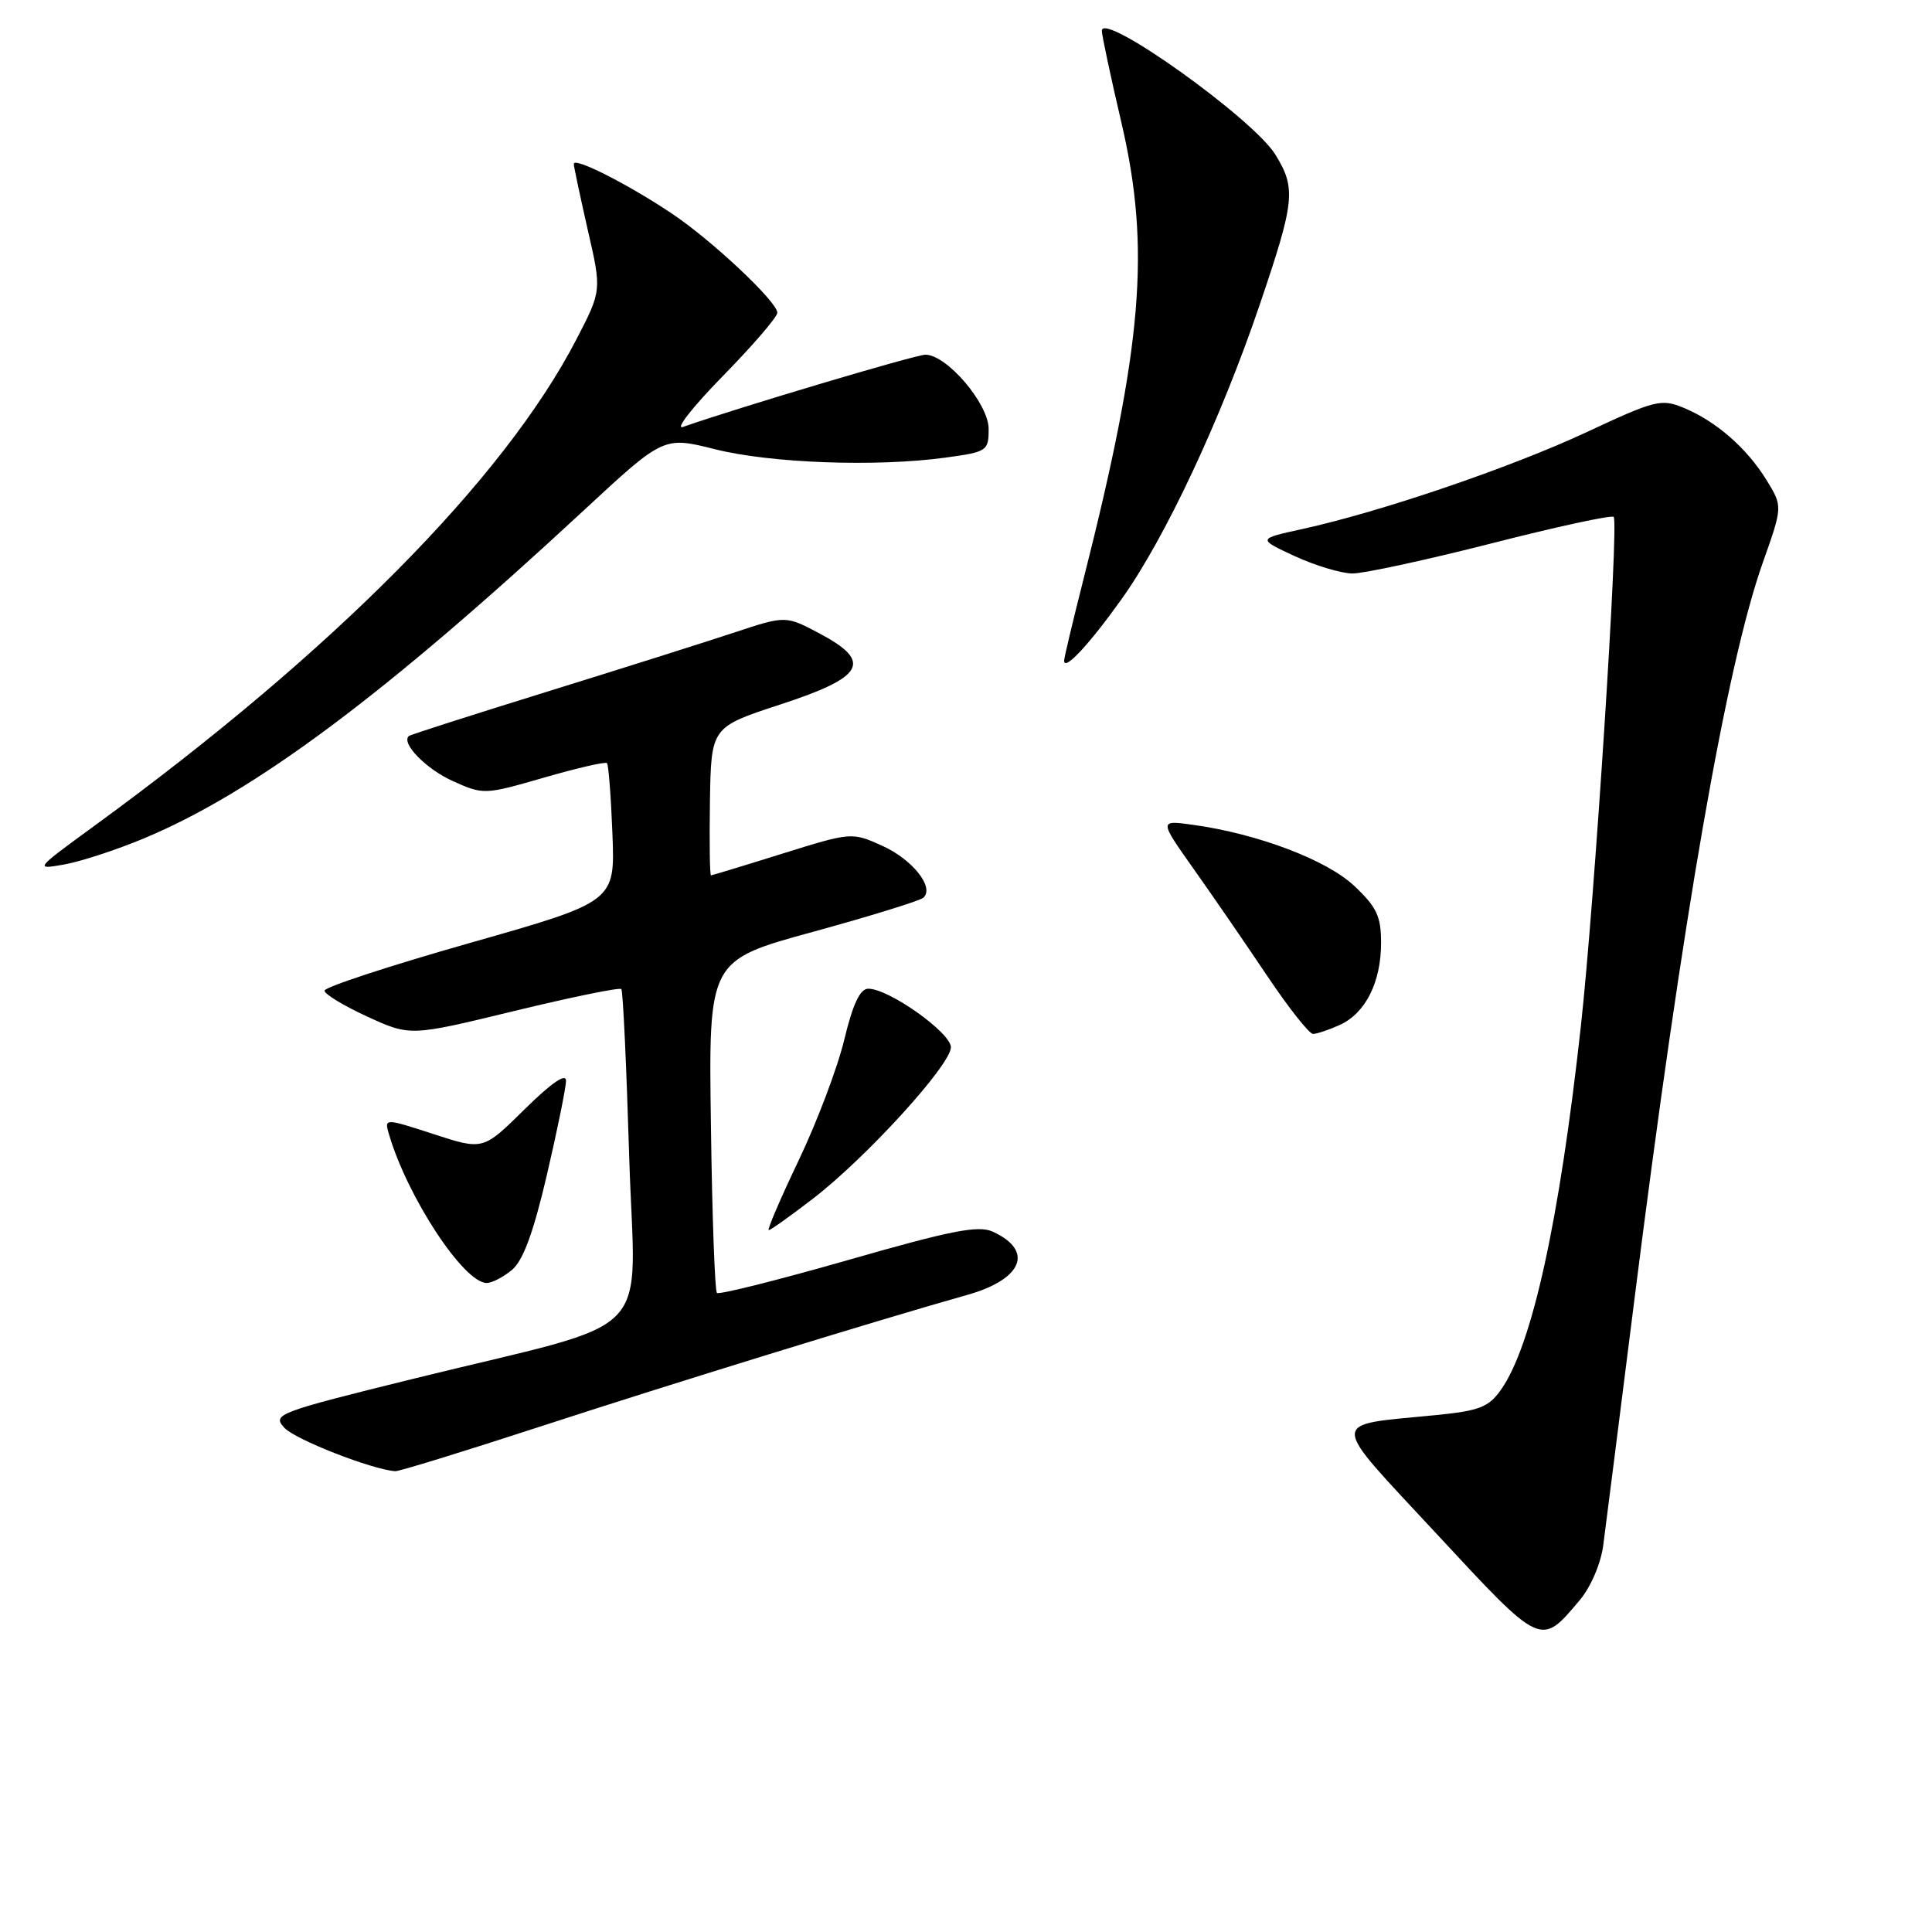 <?xml version="1.0" encoding="UTF-8" standalone="no"?>
<!DOCTYPE svg PUBLIC "-//W3C//DTD SVG 1.1//EN" "http://www.w3.org/Graphics/SVG/1.1/DTD/svg11.dtd" >
<svg xmlns="http://www.w3.org/2000/svg" xmlns:xlink="http://www.w3.org/1999/xlink" version="1.1" viewBox="0 0 256 256">
 <g >
 <path fill="currentColor"
d=" M 209.33 212.02 C 210.79 210.28 212.12 207.18 212.44 204.75 C 212.75 202.41 214.59 187.90 216.53 172.50 C 222.94 121.55 228.77 88.11 233.59 74.52 C 236.22 67.10 236.22 67.10 234.06 63.59 C 231.44 59.35 227.37 55.81 223.10 54.04 C 220.13 52.81 219.32 53.01 210.22 57.27 C 200.19 61.95 182.97 67.82 172.56 70.10 C 166.62 71.40 166.62 71.40 171.56 73.69 C 174.28 74.95 177.73 75.98 179.22 75.99 C 180.72 75.99 189.01 74.20 197.64 72.00 C 206.27 69.79 213.55 68.22 213.82 68.49 C 214.53 69.19 211.27 119.73 209.47 136.00 C 206.62 161.88 202.99 178.38 198.87 184.17 C 197.25 186.46 196.01 186.94 190.24 187.51 C 175.93 188.93 175.92 187.69 190.40 203.29 C 204.34 218.31 204.12 218.21 209.33 212.02 Z  M 71.45 189.07 C 89.00 183.34 116.49 174.87 128.14 171.59 C 135.51 169.52 137.05 165.71 131.54 163.20 C 129.64 162.33 126.03 163.04 112.35 166.97 C 103.08 169.62 95.28 171.58 95.00 171.32 C 94.72 171.05 94.36 161.03 94.20 149.05 C 93.89 127.26 93.89 127.26 107.70 123.48 C 115.29 121.40 121.88 119.36 122.34 118.96 C 123.88 117.60 120.90 113.86 116.84 112.04 C 112.87 110.26 112.78 110.27 103.67 113.11 C 98.63 114.69 94.37 115.98 94.21 115.99 C 94.05 115.99 93.99 111.58 94.07 106.17 C 94.23 96.35 94.23 96.35 103.36 93.36 C 114.55 89.71 115.67 87.70 108.60 83.94 C 104.10 81.56 104.10 81.56 97.30 83.81 C 93.56 85.05 82.40 88.58 72.50 91.65 C 62.60 94.72 54.35 97.36 54.17 97.53 C 53.12 98.48 56.46 101.90 59.99 103.49 C 64.05 105.32 64.18 105.32 72.08 103.04 C 76.47 101.77 80.23 100.90 80.43 101.12 C 80.63 101.33 80.96 105.55 81.15 110.49 C 81.50 119.48 81.50 119.48 62.25 124.95 C 51.66 127.96 43.00 130.80 43.00 131.27 C 43.00 131.73 45.56 133.28 48.68 134.71 C 54.36 137.31 54.36 137.31 68.15 133.96 C 75.74 132.12 82.12 130.81 82.33 131.06 C 82.55 131.30 83.01 141.27 83.37 153.21 C 84.12 178.24 87.68 174.57 54.75 182.70 C 36.69 187.16 36.06 187.41 37.67 189.18 C 39.06 190.73 49.35 194.75 52.39 194.94 C 52.88 194.97 61.45 192.33 71.45 189.07 Z  M 67.86 168.25 C 69.32 167.02 70.70 163.26 72.47 155.66 C 73.86 149.70 75.00 144.09 75.00 143.20 C 75.00 142.15 73.03 143.52 69.51 146.99 C 64.02 152.41 64.02 152.41 57.47 150.28 C 50.91 148.15 50.91 148.15 51.55 150.33 C 54.01 158.67 61.46 170.00 64.49 170.00 C 65.20 170.00 66.72 169.21 67.86 168.25 Z  M 107.76 158.80 C 114.85 153.33 126.00 141.08 126.00 138.77 C 126.00 136.84 117.76 130.99 115.05 131.01 C 113.96 131.01 113.01 133.03 111.87 137.76 C 110.98 141.47 108.26 148.66 105.83 153.75 C 103.40 158.84 101.62 163.00 101.86 163.00 C 102.11 163.00 104.76 161.11 107.76 158.80 Z  M 177.53 135.81 C 180.94 134.25 183.00 130.15 183.00 124.92 C 183.00 121.42 182.42 120.19 179.46 117.40 C 175.80 113.94 166.63 110.47 158.05 109.29 C 153.59 108.67 153.59 108.67 158.13 115.09 C 160.63 118.61 165.01 124.99 167.87 129.25 C 170.72 133.51 173.48 137.00 173.98 137.00 C 174.49 137.00 176.09 136.46 177.53 135.81 Z  M 19.10 111.08 C 33.72 104.97 50.93 92.13 77.32 67.66 C 87.93 57.82 87.93 57.82 94.72 59.52 C 102.08 61.38 116.11 61.89 125.25 60.64 C 130.81 59.88 131.00 59.76 131.00 56.83 C 131.00 53.50 125.46 47.00 122.62 47.00 C 121.32 47.00 97.61 54.07 90.50 56.57 C 89.40 56.96 91.76 53.94 95.75 49.86 C 99.74 45.79 103.00 42.00 103.00 41.44 C 103.00 39.99 94.31 31.82 89.00 28.28 C 83.12 24.35 75.99 20.75 76.03 21.73 C 76.05 22.15 76.89 26.10 77.89 30.50 C 79.73 38.50 79.73 38.50 76.36 45.00 C 66.75 63.53 44.03 86.45 12.50 109.43 C 4.59 115.20 4.55 115.25 8.50 114.55 C 10.70 114.16 15.47 112.60 19.10 111.08 Z  M 148.62 79.38 C 154.37 71.33 161.73 55.64 166.90 40.43 C 171.58 26.65 171.76 24.97 168.99 20.48 C 166.03 15.69 146.00 1.41 146.00 4.08 C 146.00 4.67 147.17 10.17 148.61 16.32 C 152.48 32.94 151.40 45.82 143.55 76.82 C 142.15 82.34 141.00 87.17 141.00 87.55 C 141.00 88.97 144.32 85.41 148.62 79.38 Z "/>
</g>
</svg>